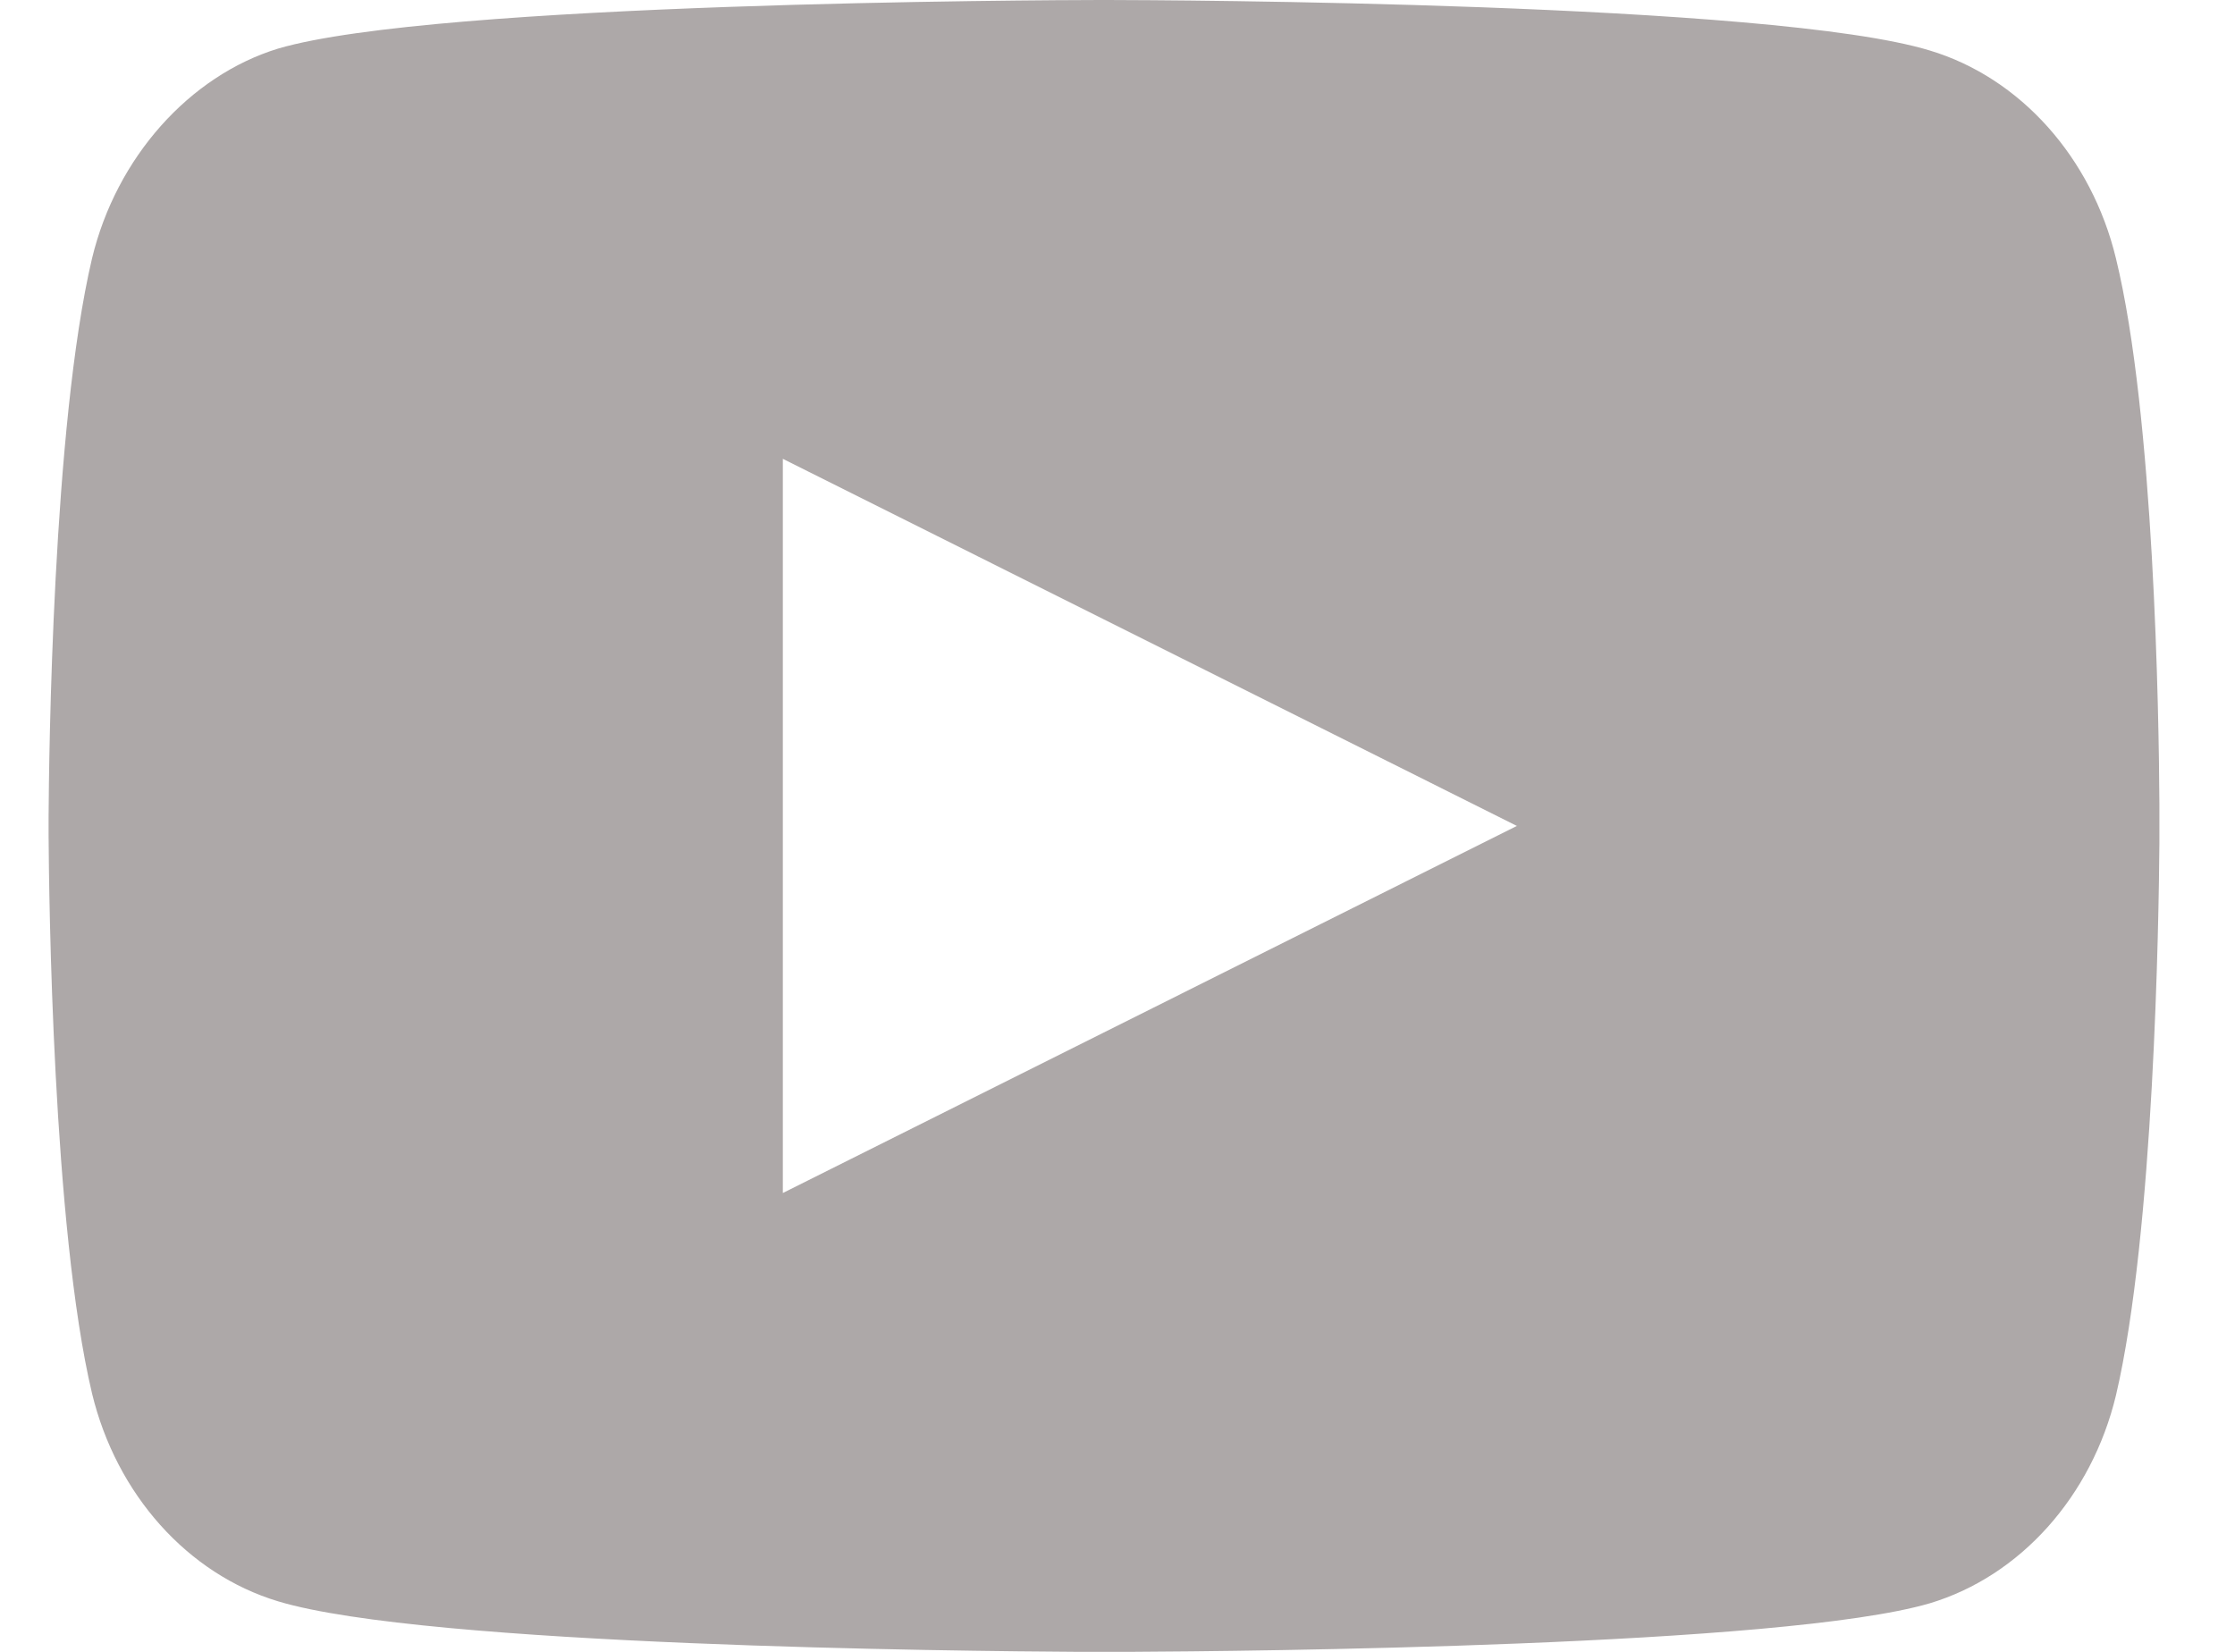 <svg xmlns="http://www.w3.org/2000/svg" width="23" height="17" viewBox="0 0 23 17">
    <path fill="#ADA8A8" fill-rule="evenodd" d="M11.402 0c.566.001 6.836.024 8.458.52.93.28 1.664 1.1 1.915 2.14.394 1.612.442 4.707.447 5.608v.415c-.006.762-.054 4.007-.447 5.677-.25 1.04-.984 1.86-1.915 2.14-1.507.443-7.02.494-8.253.5h-.491c-1.23-.007-6.732-.06-8.254-.52-.93-.28-1.664-1.1-1.915-2.14C.541 12.63.504 9.203.5 8.594v-.187C.504 7.8.54 4.387.947 2.66 1.197 1.62 1.95.78 2.862.5 4.484.023 10.753.001 11.32 0zM8.056 4.722v7.556L15.61 8.5 8.056 4.722z"/>
</svg>
